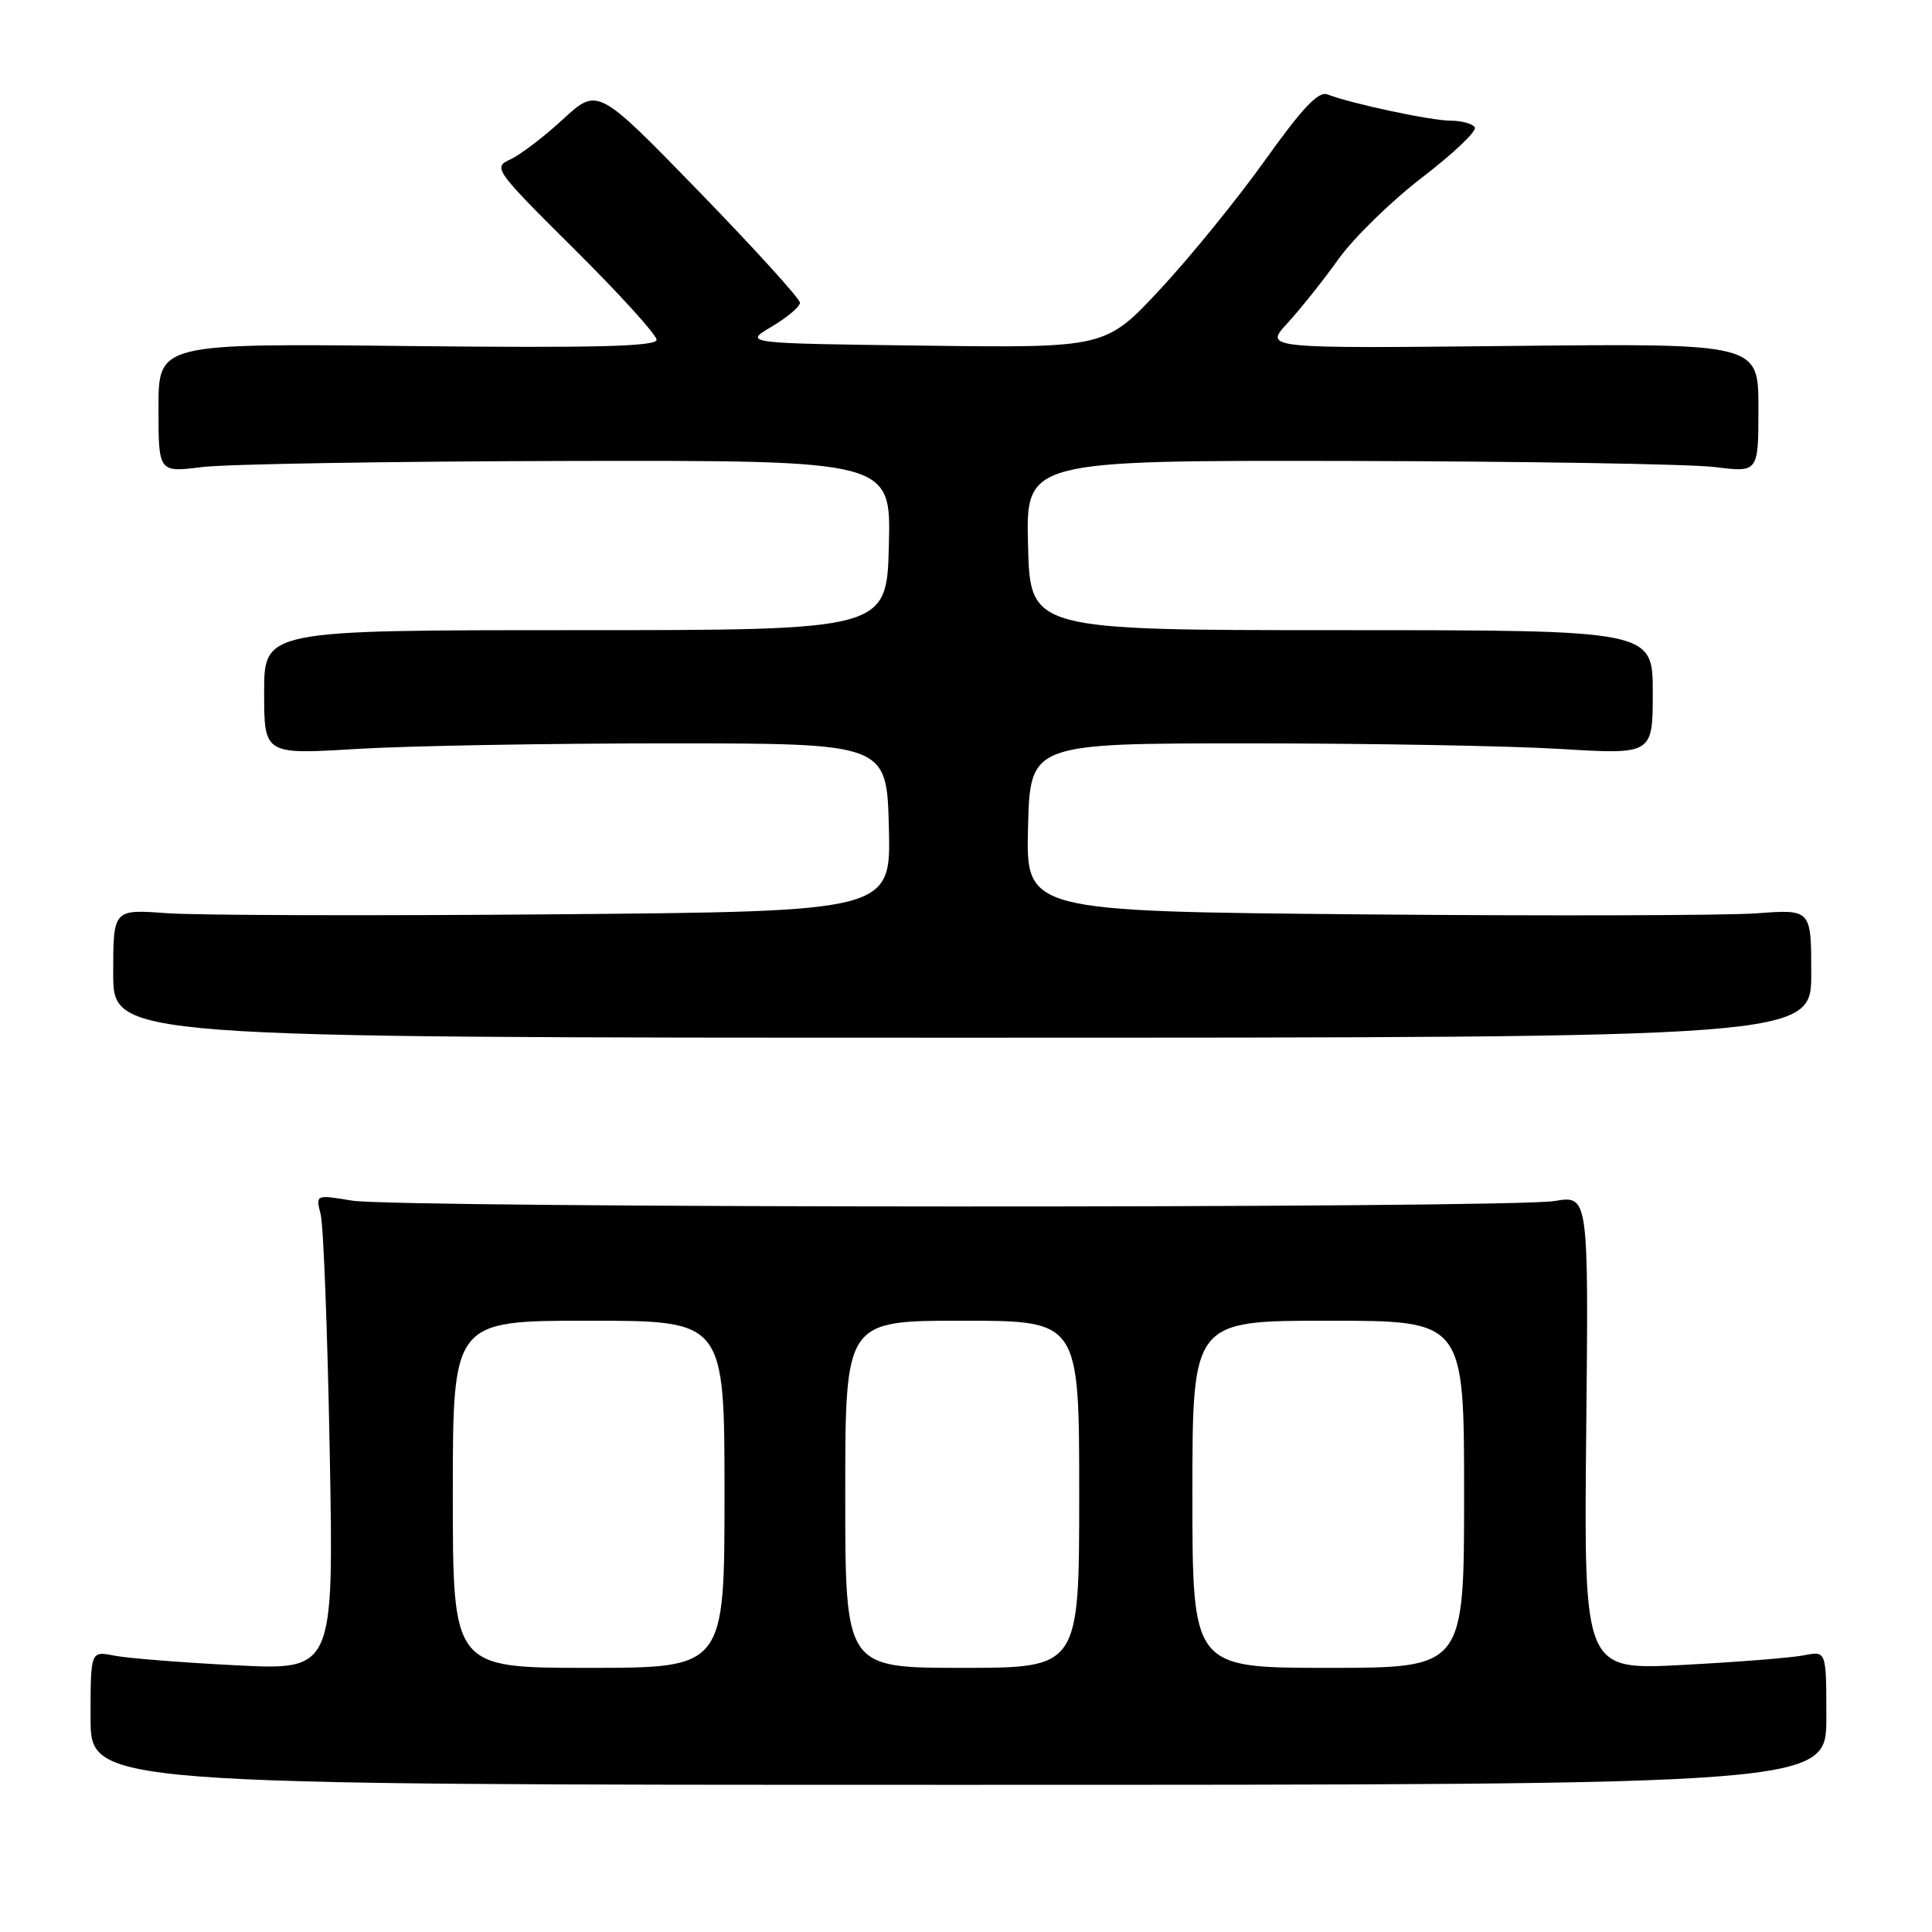 <?xml version="1.0" encoding="UTF-8" standalone="no"?>
<!DOCTYPE svg PUBLIC "-//W3C//DTD SVG 1.1//EN" "http://www.w3.org/Graphics/SVG/1.1/DTD/svg11.dtd" >
<svg xmlns="http://www.w3.org/2000/svg" xmlns:xlink="http://www.w3.org/1999/xlink" version="1.1" viewBox="0 0 256 256">
 <g >
 <path fill="currentColor"
d=" M 242.00 227.62 C 242.00 218.75 242.00 218.75 239.08 219.33 C 237.47 219.66 230.24 220.23 223.01 220.61 C 209.87 221.31 209.87 221.31 210.18 189.85 C 210.50 158.39 210.50 158.39 206.00 159.14 C 199.94 160.14 52.79 160.09 46.66 159.09 C 41.82 158.29 41.82 158.29 42.49 160.90 C 42.86 162.33 43.40 176.51 43.69 192.41 C 44.23 221.32 44.23 221.32 31.25 220.66 C 24.12 220.30 16.87 219.72 15.14 219.38 C 12.00 218.75 12.00 218.75 12.00 227.62 C 12.00 236.50 12.00 236.50 127.00 236.50 C 242.00 236.50 242.00 236.50 242.00 227.62 Z  M 240.00 128.99 C 240.00 120.48 240.00 120.48 232.77 121.02 C 228.79 121.31 205.37 121.38 180.73 121.16 C 135.94 120.76 135.94 120.76 136.22 109.63 C 136.50 98.50 136.50 98.50 165.50 98.50 C 181.45 98.50 200.01 98.83 206.75 99.24 C 219.00 99.98 219.00 99.98 219.00 91.74 C 219.00 83.50 219.00 83.50 177.75 83.50 C 136.50 83.50 136.50 83.50 136.22 72.25 C 135.93 61.00 135.93 61.00 178.72 61.08 C 202.25 61.13 224.09 61.49 227.25 61.89 C 233.00 62.61 233.00 62.61 233.00 54.05 C 233.00 45.50 233.00 45.50 200.25 45.84 C 167.50 46.18 167.50 46.18 170.58 42.84 C 172.27 41.00 175.32 37.18 177.35 34.34 C 179.37 31.51 184.39 26.61 188.50 23.47 C 192.60 20.32 195.72 17.36 195.42 16.88 C 195.13 16.39 193.67 15.99 192.19 15.99 C 189.55 15.97 179.06 13.74 175.89 12.51 C 174.70 12.05 172.57 14.30 167.65 21.20 C 164.00 26.31 157.75 34.01 153.76 38.30 C 146.50 46.10 146.50 46.10 122.50 45.80 C 98.50 45.50 98.50 45.50 102.25 43.28 C 104.31 42.06 106.00 40.64 106.00 40.11 C 106.00 39.59 99.97 32.95 92.60 25.36 C 79.20 11.57 79.20 11.57 74.60 15.80 C 72.07 18.14 68.92 20.53 67.61 21.13 C 65.30 22.18 65.54 22.52 76.12 33.03 C 82.10 38.97 87.00 44.37 87.00 45.02 C 87.00 45.91 78.94 46.12 54.00 45.85 C 21.00 45.50 21.00 45.50 21.00 54.05 C 21.00 62.61 21.00 62.61 26.75 61.89 C 29.91 61.49 51.75 61.13 75.28 61.08 C 118.07 61.00 118.07 61.00 117.78 72.25 C 117.50 83.50 117.50 83.50 76.25 83.50 C 35.00 83.50 35.00 83.50 35.00 91.74 C 35.00 99.98 35.00 99.98 47.25 99.24 C 53.99 98.83 72.55 98.50 88.50 98.50 C 117.50 98.50 117.50 98.50 117.78 109.64 C 118.06 120.77 118.06 120.77 73.60 121.15 C 49.14 121.36 25.95 121.29 22.07 121.00 C 15.00 120.48 15.00 120.48 15.00 128.99 C 15.00 137.50 15.00 137.50 127.50 137.50 C 240.00 137.50 240.00 137.50 240.00 128.99 Z  M 60.00 198.00 C 60.00 175.00 60.00 175.00 78.00 175.00 C 96.00 175.00 96.00 175.00 96.00 198.00 C 96.00 221.00 96.00 221.00 78.00 221.00 C 60.00 221.00 60.00 221.00 60.00 198.00 Z  M 112.00 198.00 C 112.00 175.00 112.00 175.00 127.50 175.00 C 143.00 175.00 143.00 175.00 143.00 198.00 C 143.00 221.00 143.00 221.00 127.50 221.00 C 112.00 221.00 112.00 221.00 112.00 198.00 Z  M 158.00 198.00 C 158.00 175.00 158.00 175.00 176.00 175.00 C 194.00 175.00 194.00 175.00 194.00 198.00 C 194.00 221.00 194.00 221.00 176.00 221.00 C 158.00 221.00 158.00 221.00 158.00 198.00 Z "/>
</g>
</svg>
